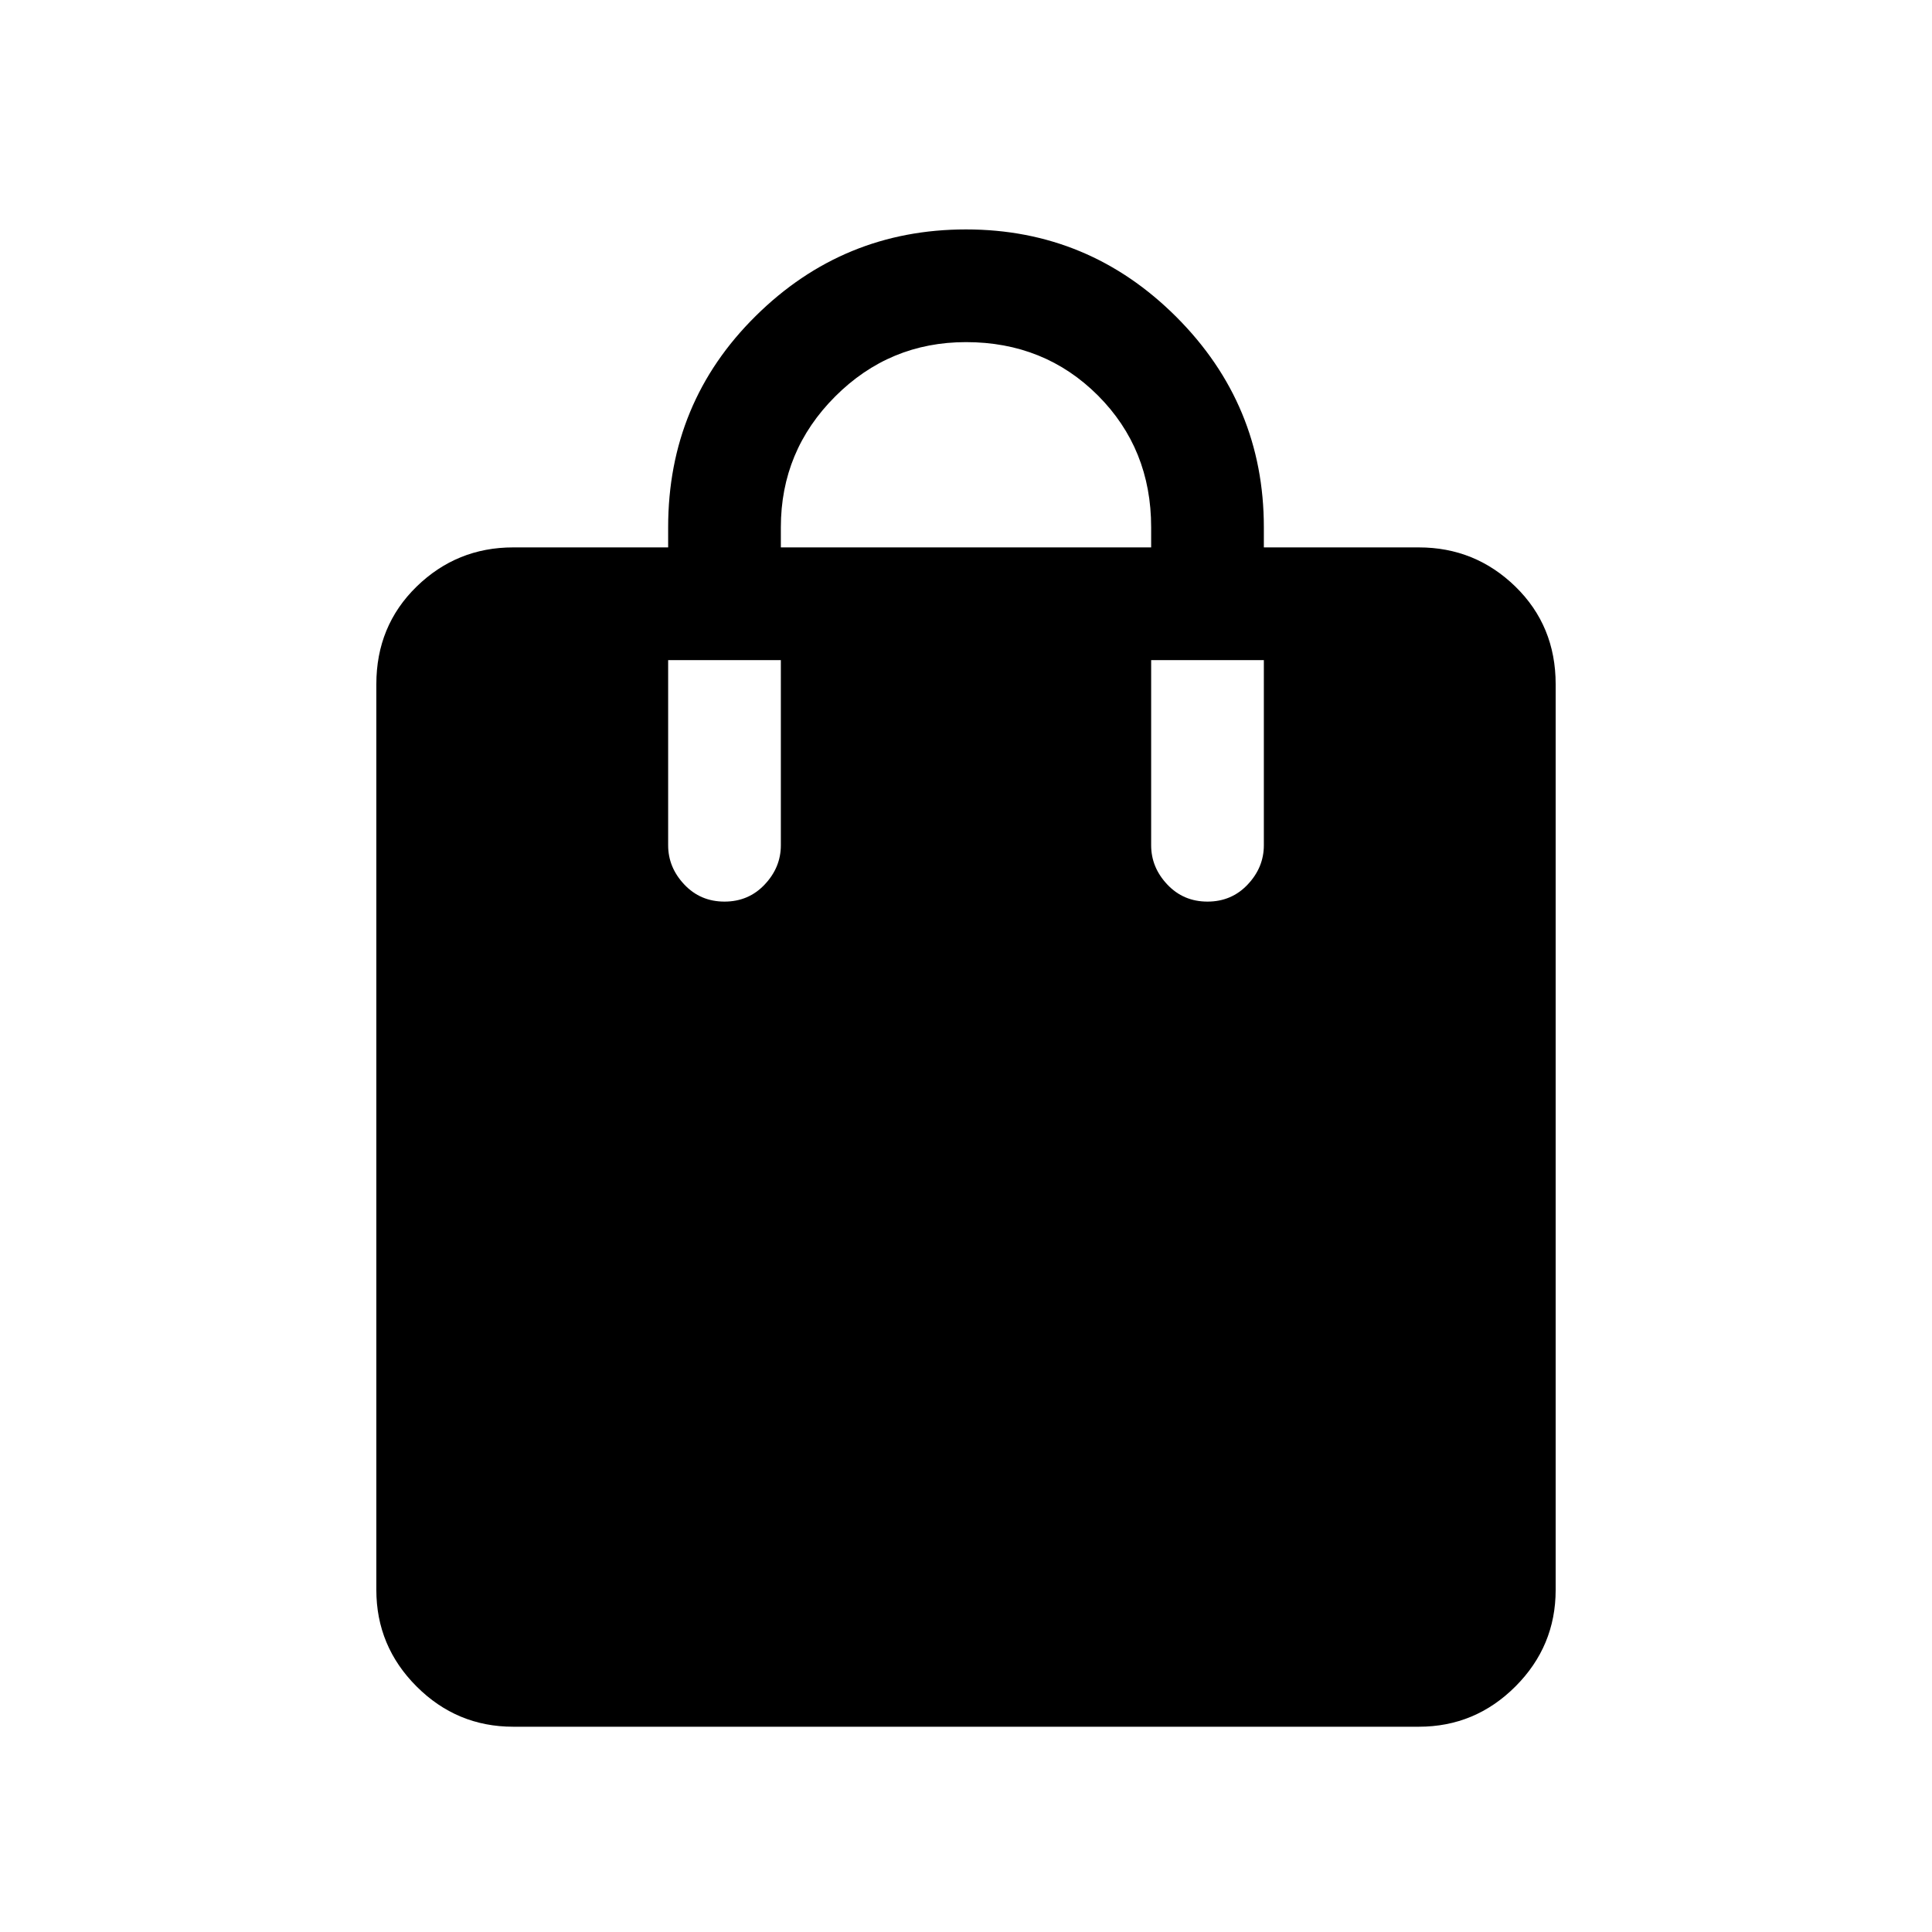 <svg xmlns="http://www.w3.org/2000/svg" height="24" width="24"><path d="M9 11.2q.3 0 .5-.213.2-.212.2-.487V8.2H8.3v2.3q0 .275.2.487.2.213.5.213Zm.7-4.65v.25h4.6v-.25q0-.975-.662-1.638Q12.975 4.25 12 4.25q-.95 0-1.625.675T9.7 6.55ZM15 11.2q.3 0 .5-.213.2-.212.2-.487V8.2h-1.4v2.3q0 .275.2.487.2.213.5.213ZM6.375 21.45q-.7 0-1.2-.5t-.5-1.2V8.5q0-.725.5-1.213.5-.487 1.2-.487H8.3v-.25Q8.3 5 9.388 3.925 10.475 2.85 12 2.85q1.525 0 2.613 1.087Q15.7 5.025 15.7 6.55v.25h1.925q.7 0 1.2.487.5.488.5 1.213v11.25q0 .7-.5 1.2t-1.2.5Z"/></svg>